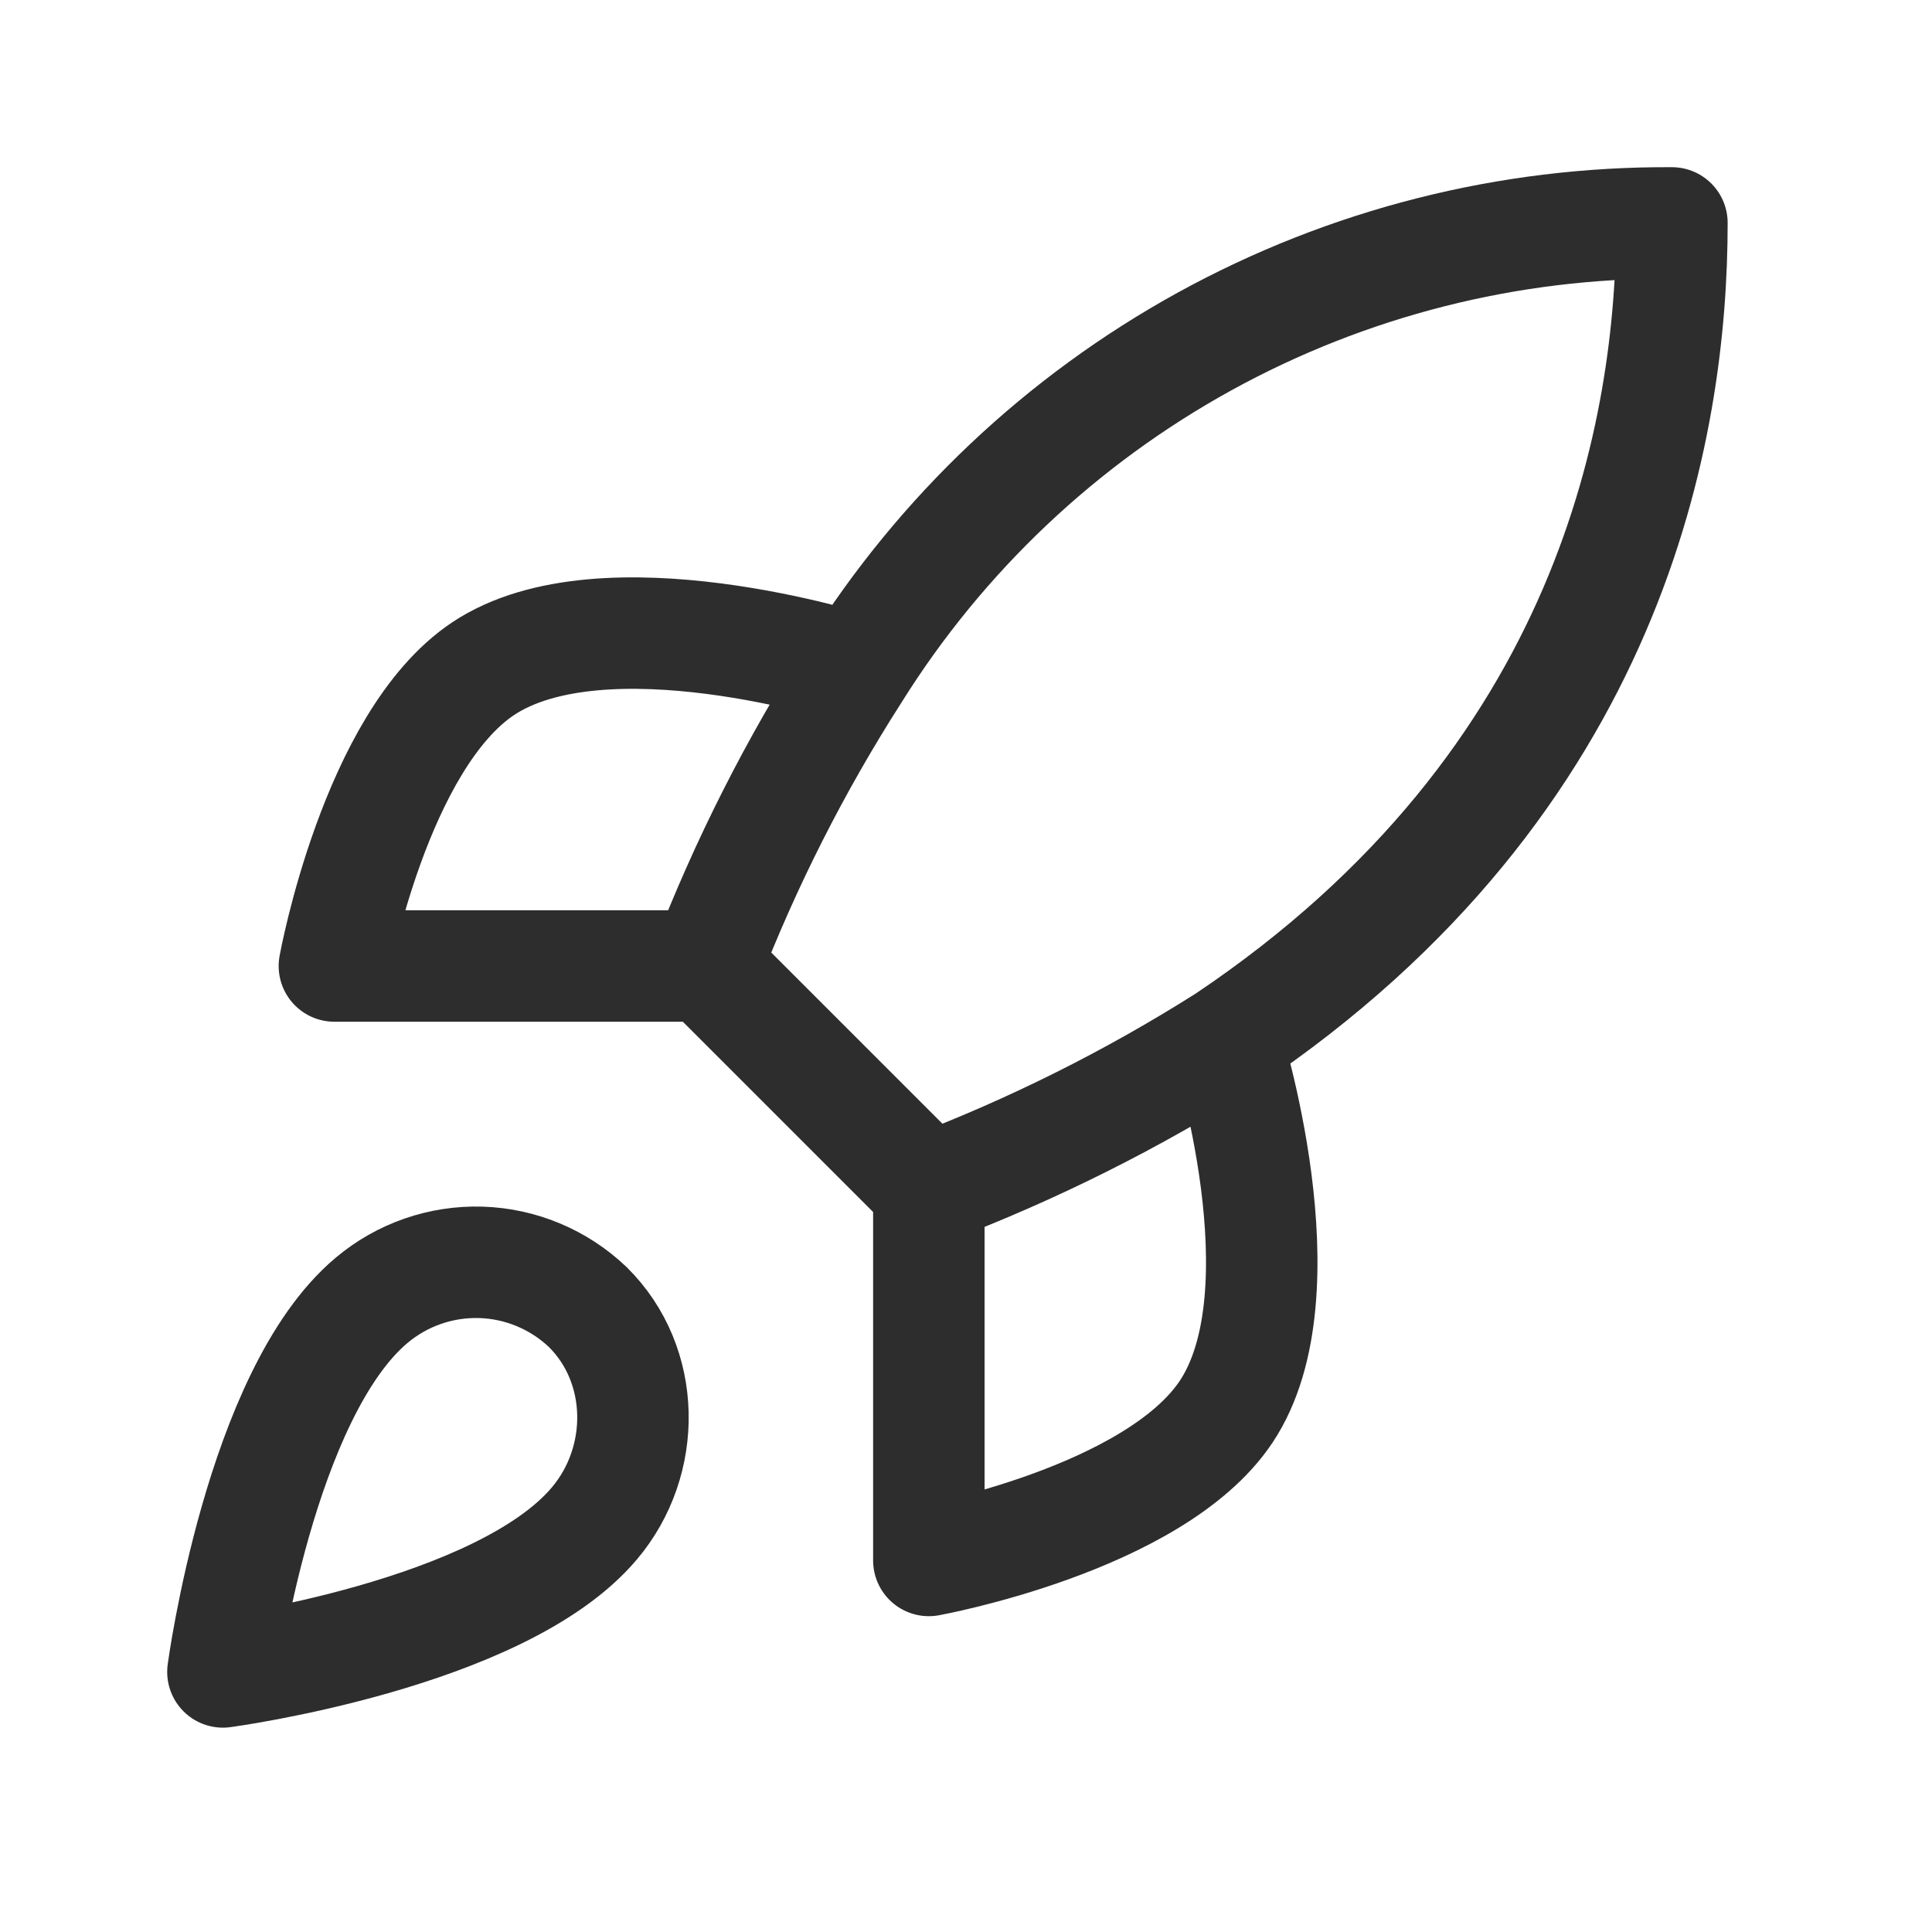 <svg width="26" height="26" viewBox="0 0 26 26" fill="none" xmlns="http://www.w3.org/2000/svg">
<path d="M12.5 16L9.5 13M12.5 16C13.897 15.469 15.237 14.799 16.5 14M12.5 16V21C12.5 21 15.53 20.45 16.5 19C17.58 17.38 16.5 14 16.5 14M9.5 13C10.032 11.62 10.702 10.296 11.5 9.05C12.665 7.187 14.288 5.653 16.213 4.594C18.138 3.535 20.303 2.987 22.5 3C22.5 5.72 21.72 10.5 16.5 14M9.5 13H4.5C4.5 13 5.05 9.97 6.5 9C8.12 7.92 11.5 9 11.5 9M5 17.5C3.5 18.76 3 22.5 3 22.5C3 22.5 6.74 22 8 20.5C8.71 19.66 8.7 18.37 7.91 17.59C7.521 17.219 7.009 17.005 6.472 16.988C5.935 16.972 5.411 17.154 5 17.5Z" stroke="#2D2D2D" stroke-width="1.5" stroke-linecap="round" stroke-linejoin="round"/>
</svg>
